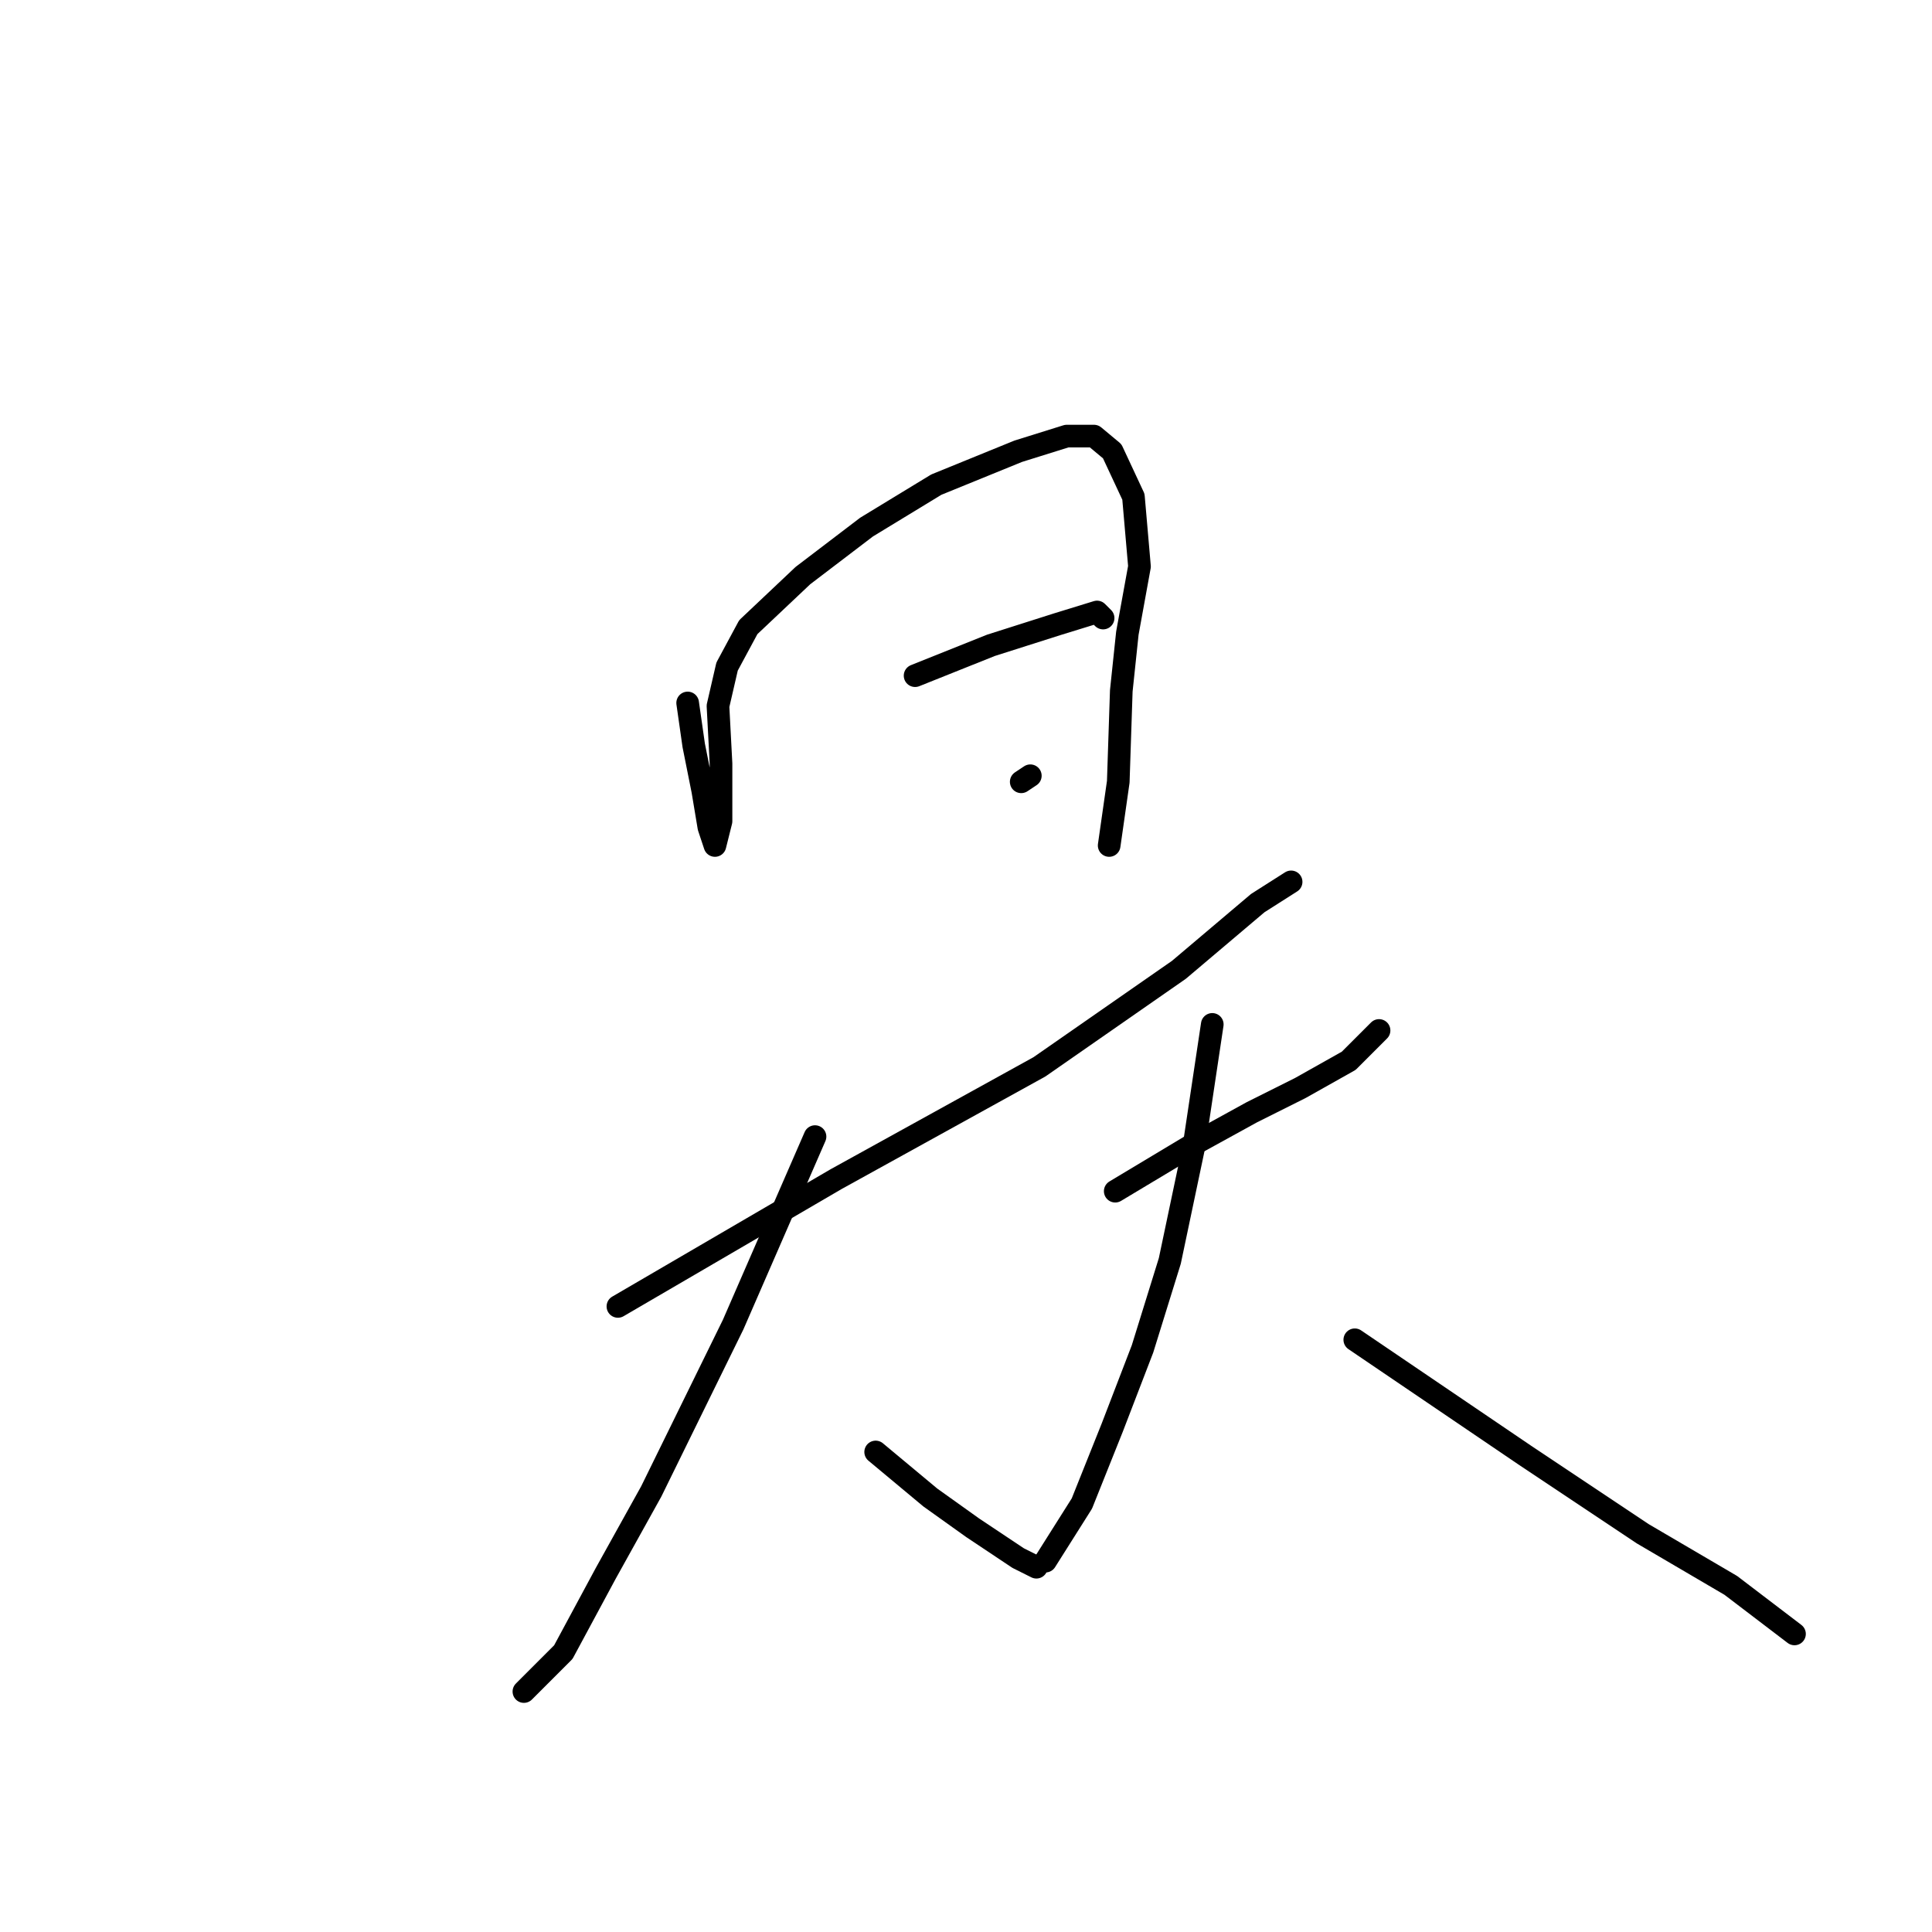 <?xml version="1.0" standalone="no"?>
    <svg width="256" height="256" xmlns="http://www.w3.org/2000/svg" version="1.1">
    <polyline stroke="black" stroke-width="3" stroke-linecap="round" fill="transparent" stroke-linejoin="round" points="91.118 93.146 91.922 98.771 93.127 104.799 93.931 109.62 94.734 112.031 95.538 108.817 95.538 101.182 95.136 93.548 96.341 88.324 99.154 83.101 106.387 76.27 114.825 69.841 124.067 64.215 134.916 59.795 141.345 57.786 144.961 57.786 147.372 59.795 150.185 65.823 150.988 75.064 149.381 83.904 148.577 91.539 148.176 103.593 146.97 112.031 146.97 112.031 " />
        <polyline stroke="black" stroke-width="3" stroke-linecap="round" fill="transparent" stroke-linejoin="round" points="121.254 89.53 131.299 85.511 140.139 82.699 145.363 81.092 146.167 81.895 146.167 81.895 " />
        <polyline stroke="black" stroke-width="3" stroke-linecap="round" fill="transparent" stroke-linejoin="round" points="135.318 103.593 136.523 102.79 136.523 102.79 " />
        <polyline stroke="black" stroke-width="3" stroke-linecap="round" fill="transparent" stroke-linejoin="round" points="81.876 173.107 110.807 156.231 137.728 141.364 156.212 128.506 166.659 119.666 171.079 116.853 171.079 116.853 " />
        <polyline stroke="black" stroke-width="3" stroke-linecap="round" fill="transparent" stroke-linejoin="round" points="107.994 150.606 97.145 175.518 86.296 197.618 80.269 208.467 74.643 218.914 69.42 224.138 69.42 224.138 " />
        <polyline stroke="black" stroke-width="3" stroke-linecap="round" fill="transparent" stroke-linejoin="round" points="116.03 192.394 123.263 198.422 128.888 202.44 134.916 206.458 137.327 207.663 137.327 207.663 " />
        <polyline stroke="black" stroke-width="3" stroke-linecap="round" fill="transparent" stroke-linejoin="round" points="147.774 157.838 157.819 151.811 165.855 147.391 172.284 144.176 178.714 140.56 182.732 136.542 182.732 136.542 " />
        <polyline stroke="black" stroke-width="3" stroke-linecap="round" fill="transparent" stroke-linejoin="round" points="160.632 135.738 158.221 151.811 155.006 167.08 151.39 178.733 147.372 189.18 143.354 199.225 138.532 206.86 138.532 206.86 " />
        <polyline stroke="black" stroke-width="3" stroke-linecap="round" fill="transparent" stroke-linejoin="round" points="179.517 177.527 202.019 192.796 217.69 203.243 229.342 210.074 237.78 216.503 237.78 216.503 " />
        </svg>
